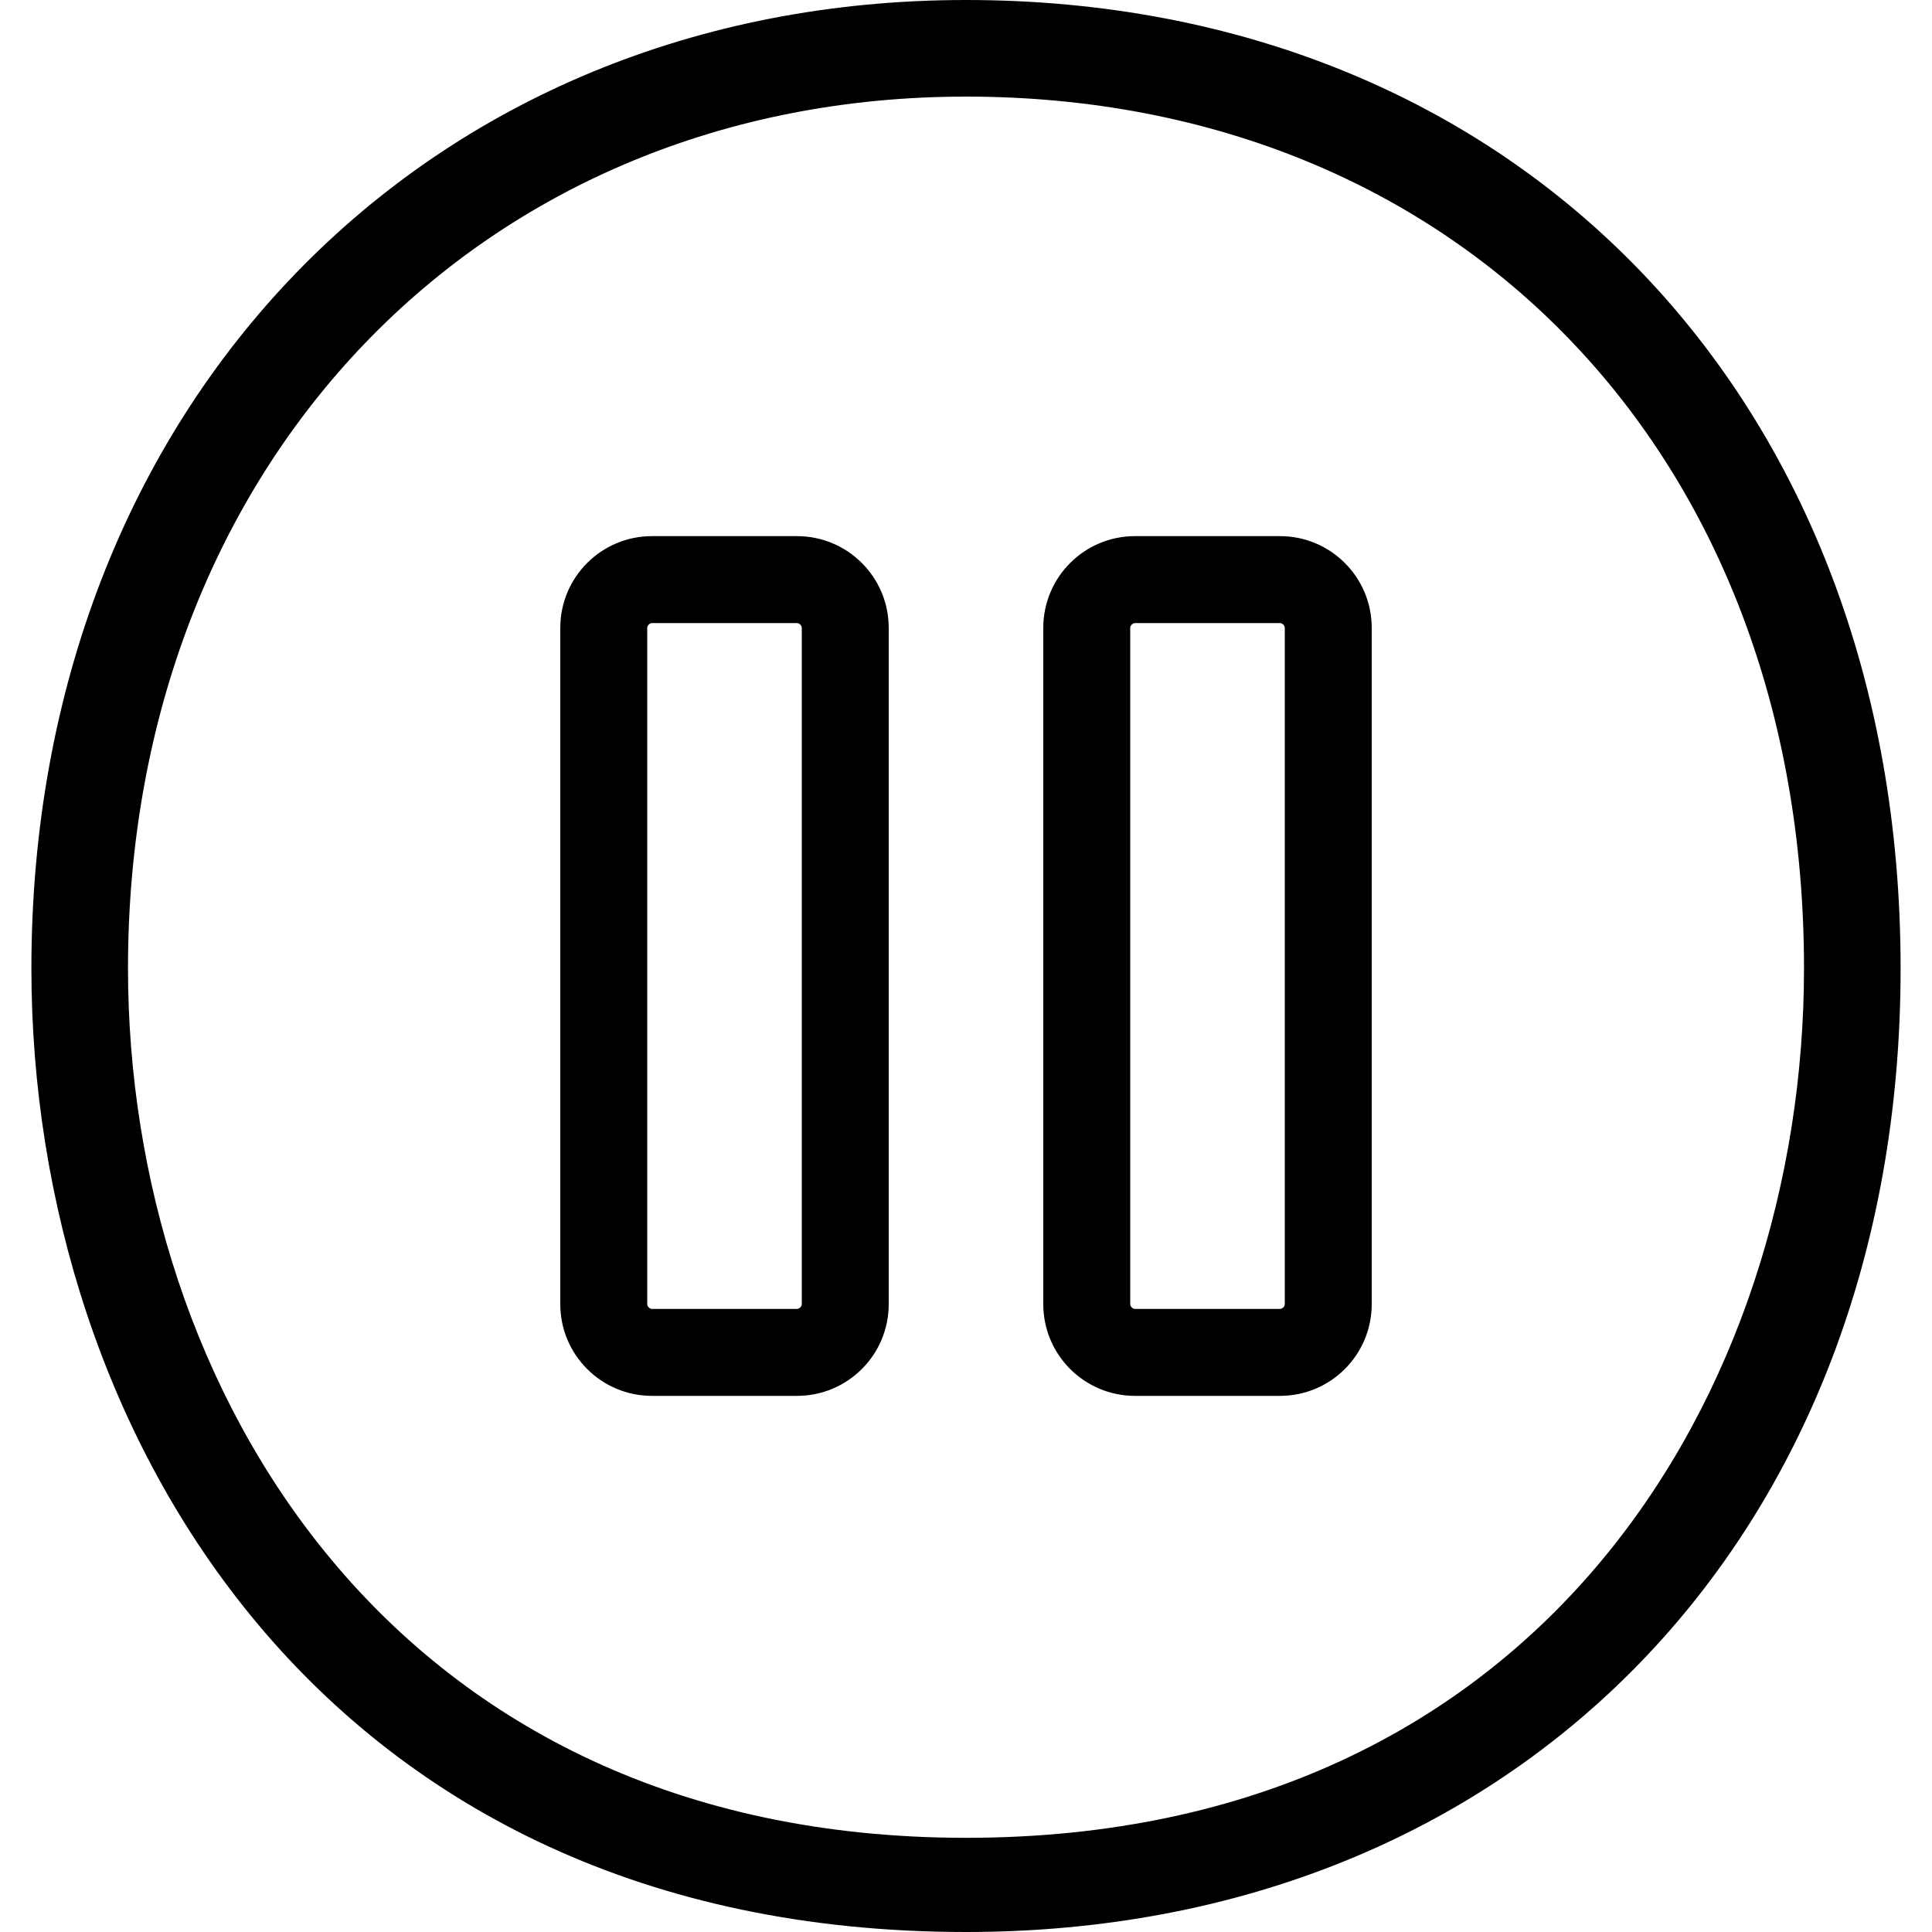 <?xml version="1.0" encoding="utf-8"?>
<!-- Generator: Adobe Illustrator 19.2.1, SVG Export Plug-In . SVG Version: 6.00 Build 0)  -->
<svg version="1.1" id="Calque_1" xmlns="http://www.w3.org/2000/svg" xmlns:xlink="http://www.w3.org/1999/xlink" x="0px" y="0px"
	 viewBox="0 0 80 80" style="enable-background:new 0 0 80 80;" xml:space="preserve">
<g>
	<path d="M40,80C13.4,80,1.3,59.3,1.3,40.1C1.3,16.8,17.6,0,40,0c22.8,0,38.7,16.5,38.7,40.1C78.7,63.6,62.8,80,40,80z M40,4
		C19.9,4,5.3,19.2,5.3,40.1c0,17.3,10.9,36,34.7,36c23.9,0,34.7-18.6,34.7-36C74.7,18.8,60.4,4,40,4z"/>
</g>
<g>
	<path d="M33,57.8h-6c-2.1,0-3.8-1.7-3.8-3.8V26c0-2.1,1.7-3.8,3.8-3.8h6c2.1,0,3.8,1.7,3.8,3.8v28C36.8,56.1,35.1,57.8,33,57.8z
		 M27,25.8c-0.1,0-0.2,0.1-0.2,0.2v28c0,0.1,0.1,0.2,0.2,0.2h6c0.1,0,0.2-0.1,0.2-0.2V26c0-0.1-0.1-0.2-0.2-0.2H27z"/>
</g>
<g>
	<path d="M53,57.8h-6c-2.1,0-3.8-1.7-3.8-3.8V26c0-2.1,1.7-3.8,3.8-3.8h6c2.1,0,3.8,1.7,3.8,3.8v28C56.8,56.1,55.1,57.8,53,57.8z
		 M47,25.8c-0.1,0-0.2,0.1-0.2,0.2v28c0,0.1,0.1,0.2,0.2,0.2h6c0.1,0,0.2-0.1,0.2-0.2V26c0-0.1-0.1-0.2-0.2-0.2H47z"/>
</g>
</svg>
